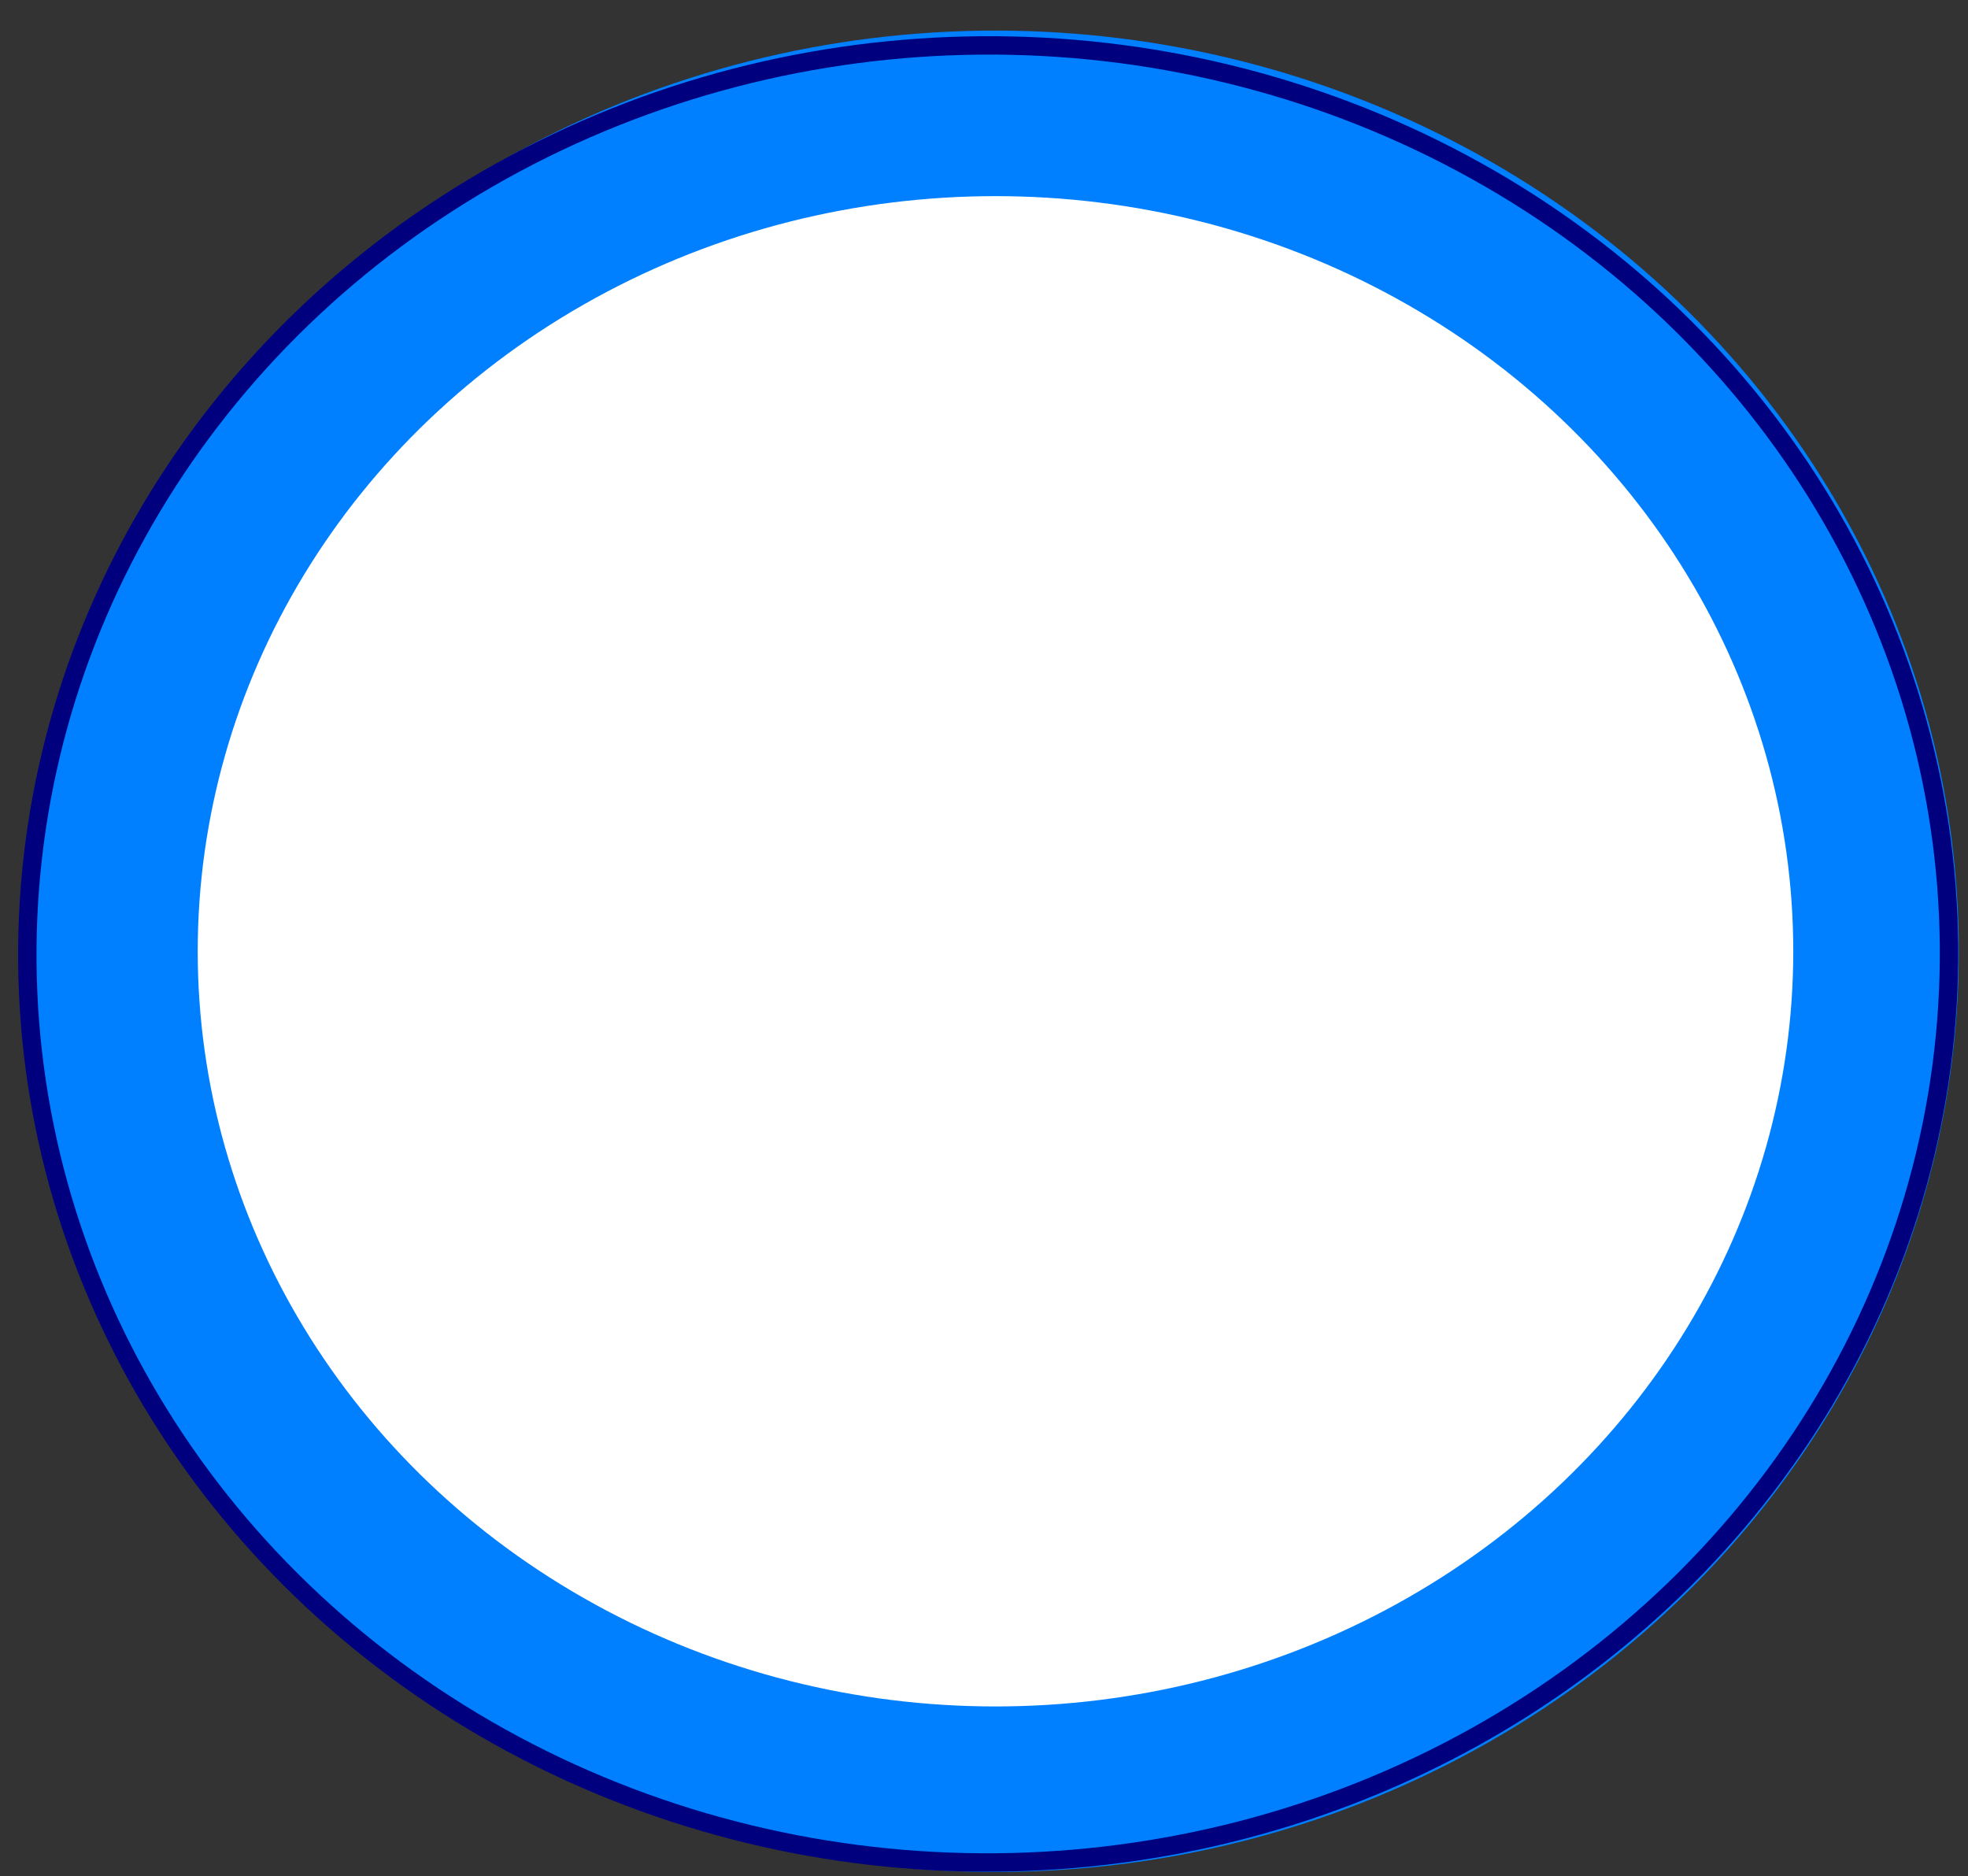 <svg width="107" height="102" xmlns="http://www.w3.org/2000/svg">
    <rect width="100%" height="100%" fill="#333333" stroke="none"/>
    <!-- Created with Method Draw - http://github.com/duopixel/Method-Draw/ -->
    <g>
        <title>background</title>
        <rect fill="none" id="canvas_background" height="104" width="109" y="-1" x="-1"/>
        <g display="none" overflow="visible" y="0" x="0" height="100%" width="100%" id="canvasGrid">
            <rect fill="url(#gridpattern)" stroke-width="0" y="0" x="0" height="100%" width="100%"/>
        </g>
    </g>
    <g>
        <title>Layer 1</title>
        <ellipse stroke="#007fff" ry="45.556" rx="47.875" id="svg_1" cy="51.719" cx="54.125" stroke-width="9"
                 fill="#ffffff"/>
        <ellipse stroke="#00007f" transform="rotate(-0.48 53.726,51.863) "
                 ry="49.395" rx="52.242" id="svg_2" cy="51.863" cx="53.726" fill="none"/>
    </g>
</svg>